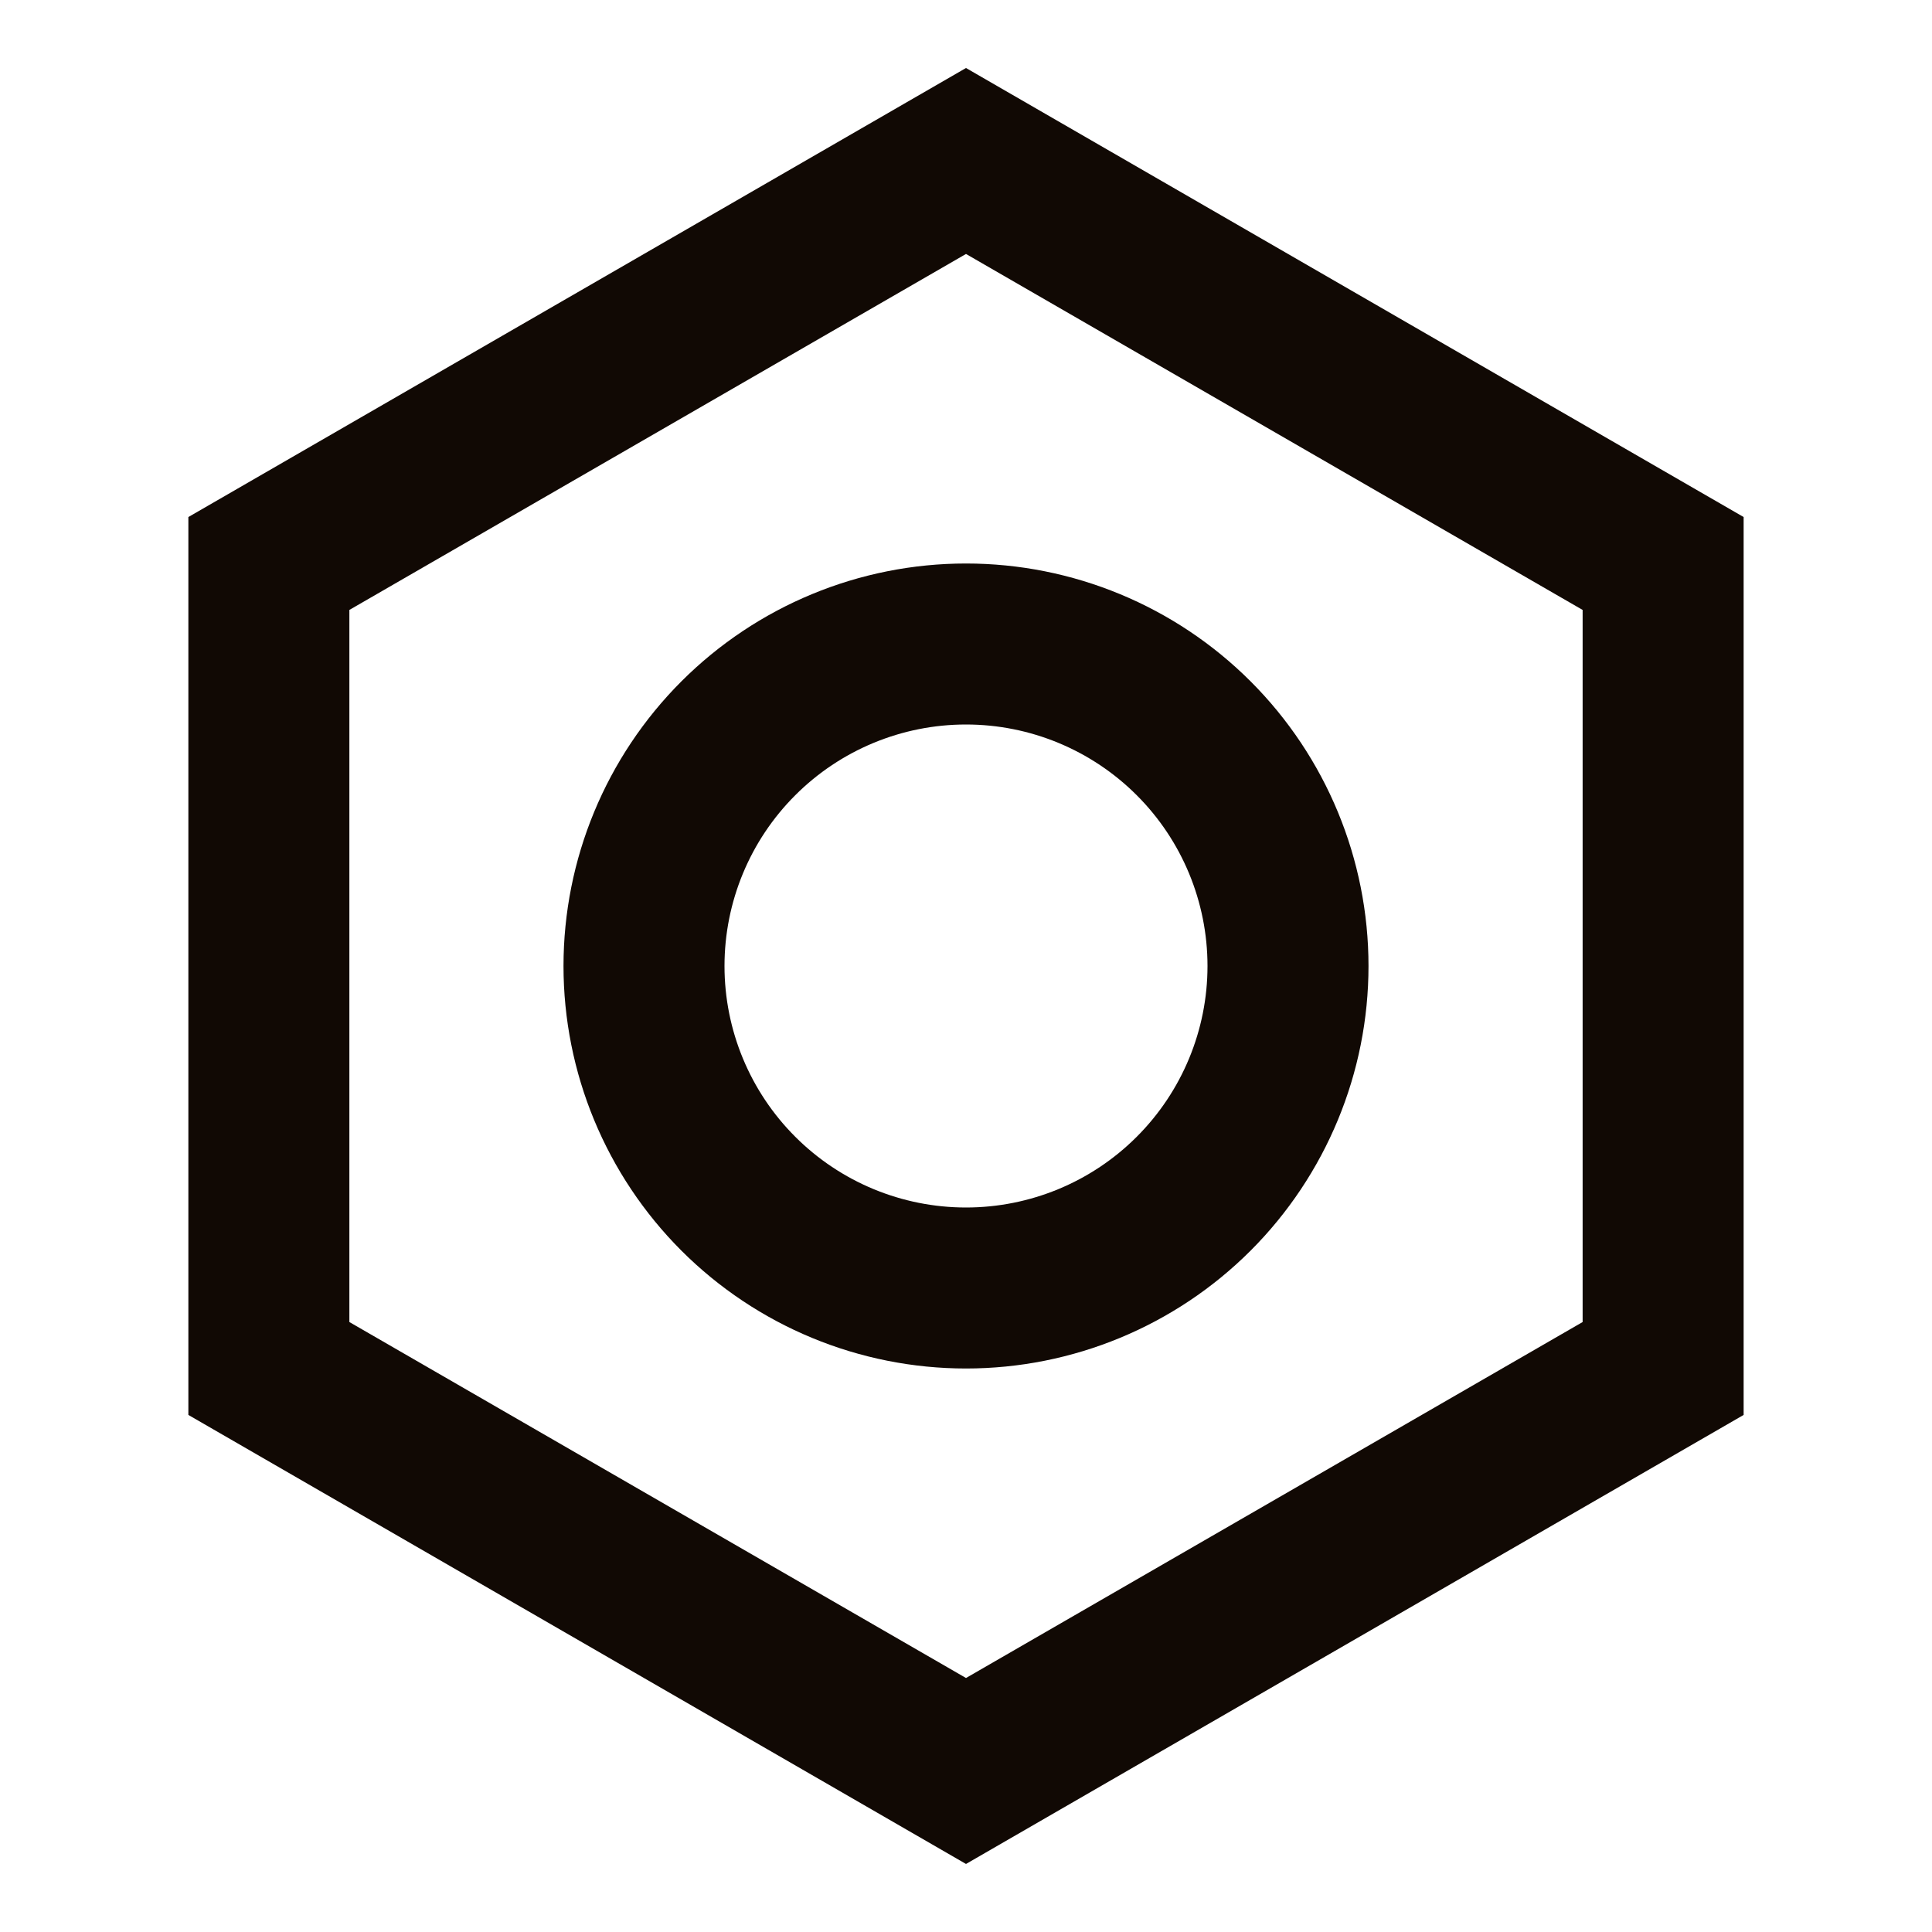 <svg width="60" height="60" viewBox="0 0 60 60" fill="none" xmlns="http://www.w3.org/2000/svg">
<path d="M30 2.112L54.15 16.057V43.942L30 57.887L5.85 43.942V16.057L30 2.112ZM30 7.887L10.85 18.942V41.057L30 52.112L49.15 41.057V18.942L30 7.887ZM30 22.5C28.011 22.5 26.103 23.29 24.697 24.697C23.29 26.103 22.5 28.011 22.5 30C22.5 31.989 23.29 33.897 24.697 35.303C26.103 36.71 28.011 37.5 30 37.5C31.989 37.5 33.897 36.71 35.303 35.303C36.71 33.897 37.5 31.989 37.5 30C37.5 28.011 36.71 26.103 35.303 24.697C33.897 23.29 31.989 22.5 30 22.5ZM17.5 30C17.5 26.685 18.817 23.505 21.161 21.161C23.506 18.817 26.685 17.5 30 17.5C33.315 17.5 36.495 18.817 38.839 21.161C41.183 23.505 42.5 26.685 42.5 30C42.5 33.315 41.183 36.494 38.839 38.839C36.495 41.183 33.315 42.5 30 42.5C26.685 42.5 23.506 41.183 21.161 38.839C18.817 36.494 17.5 33.315 17.5 30Z" fill="#110904"/>
</svg>
